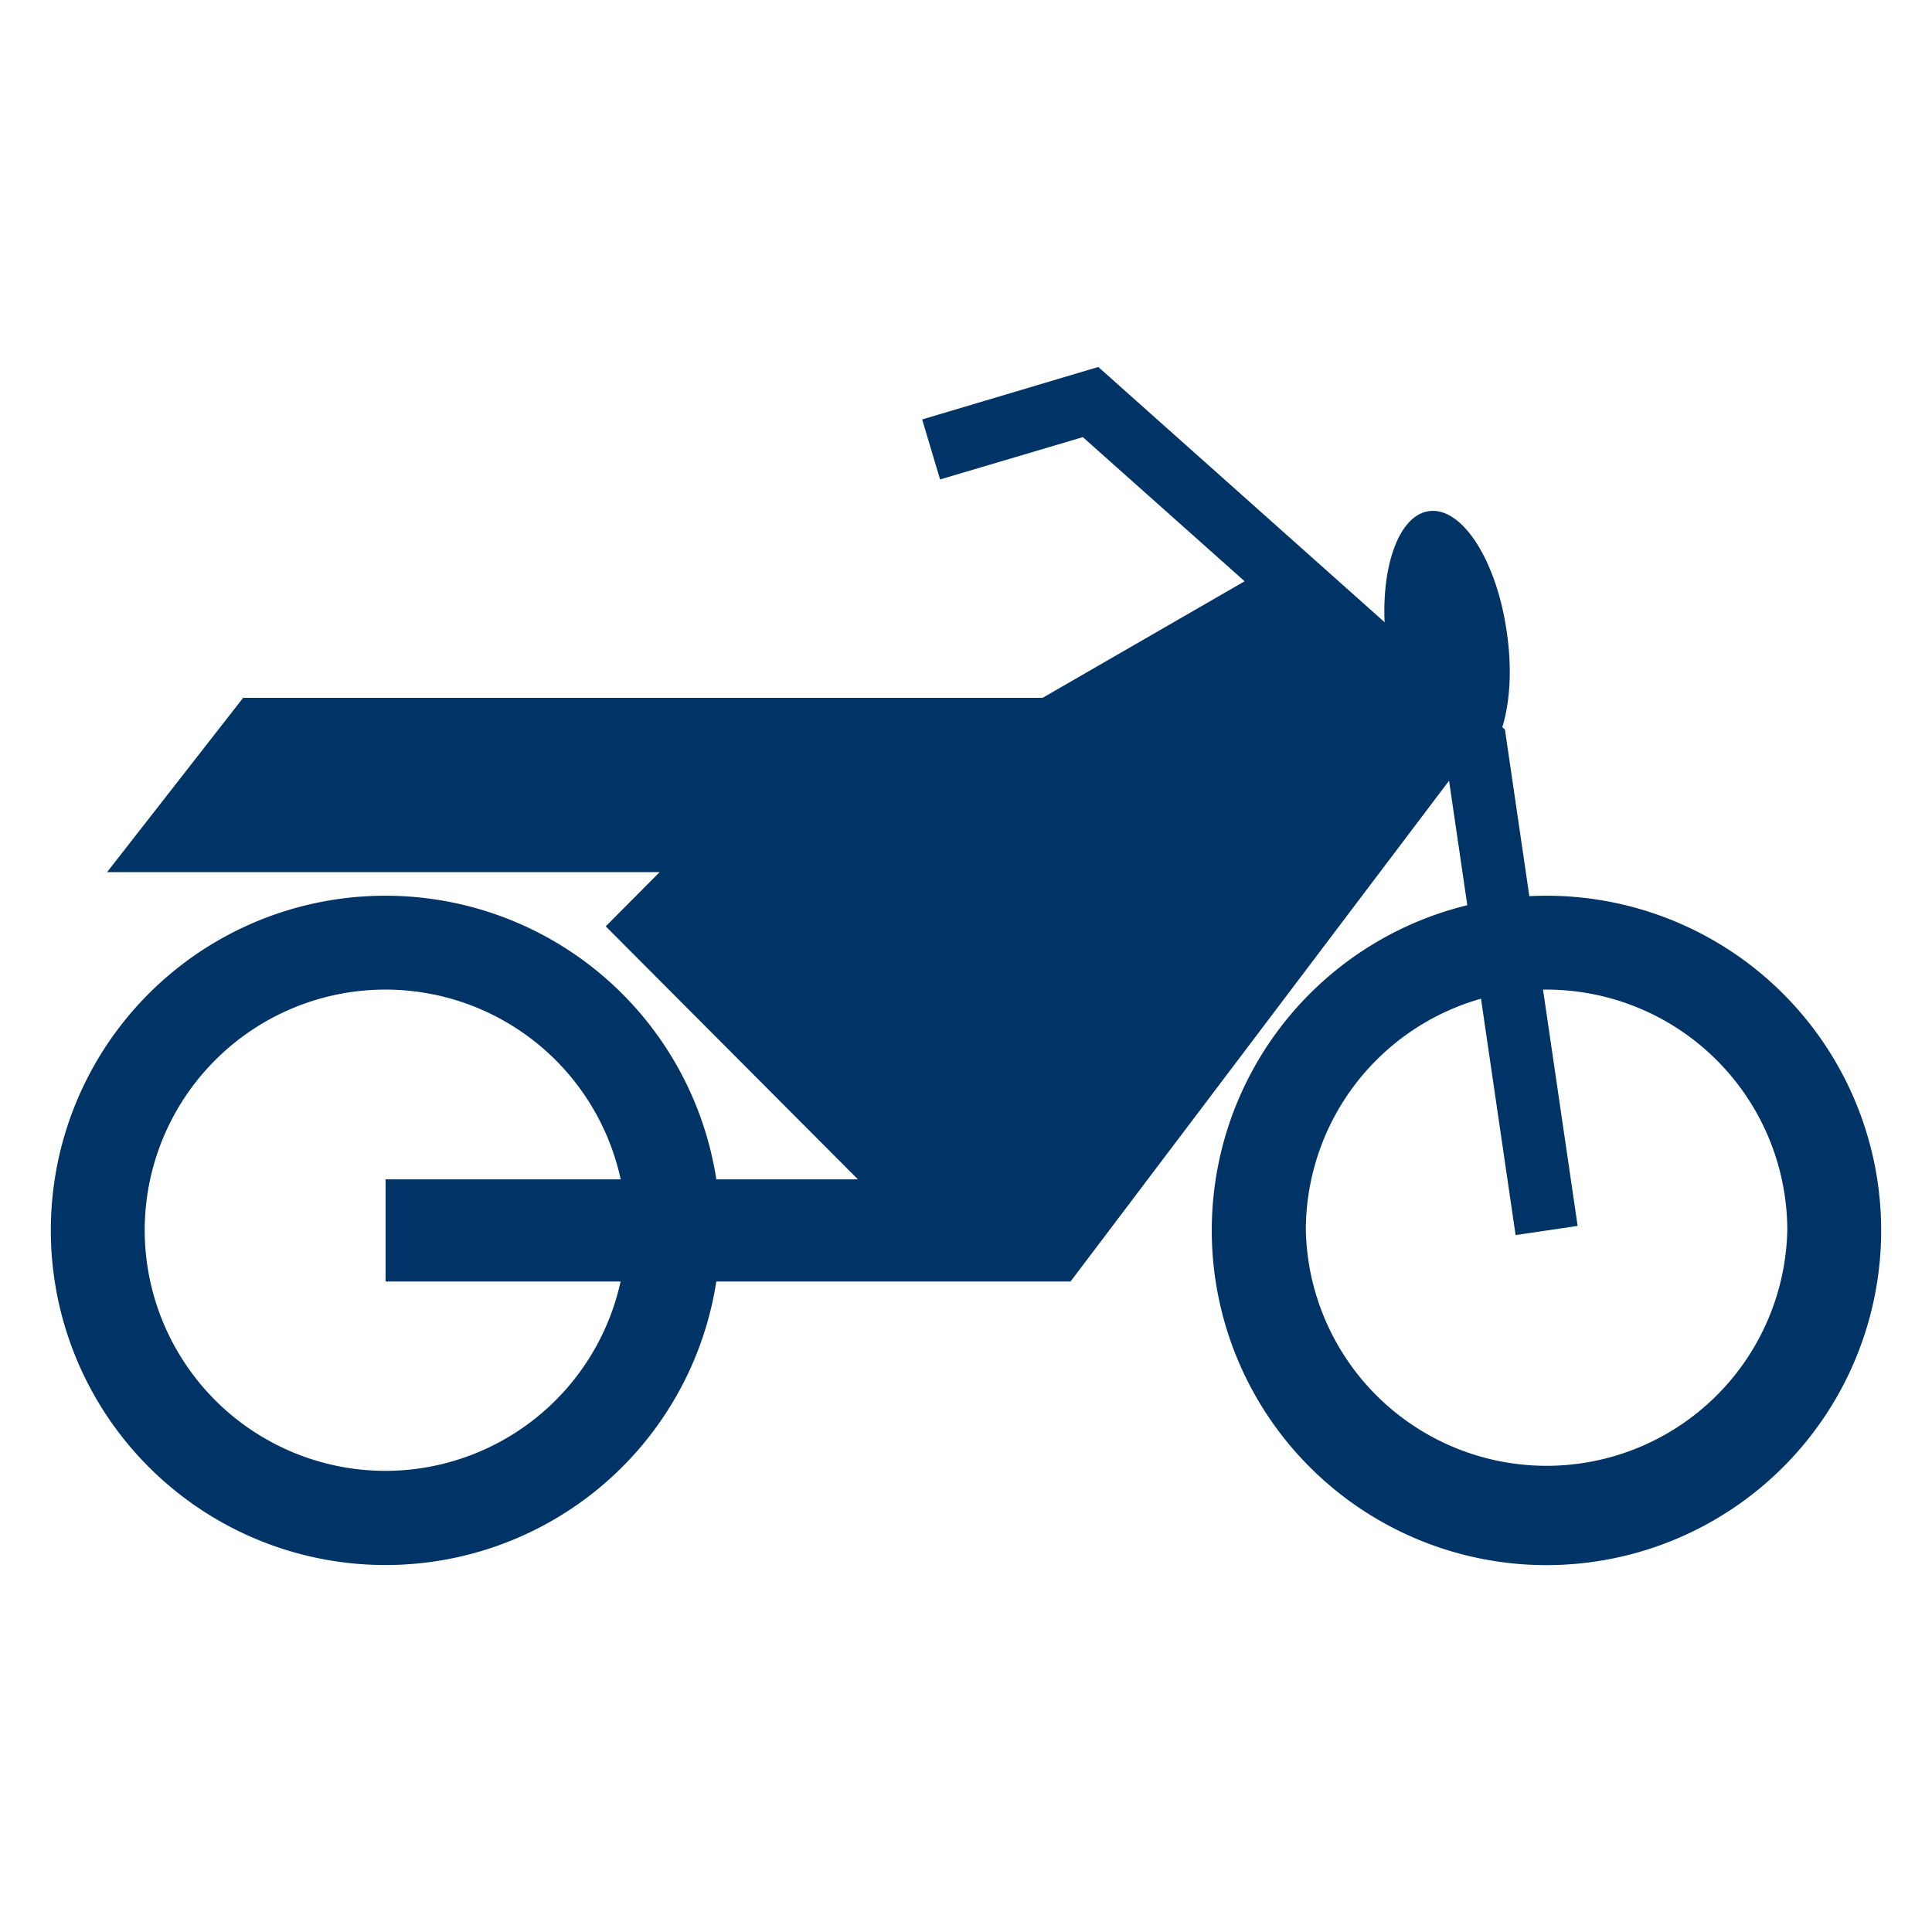 <svg xmlns="http://www.w3.org/2000/svg" width="19" height="19" viewBox="0 0 19 19"><path d="M15.206 9.732a2.37 2.37 0 0 1 2.371 2.364 2.368 2.368 0 0 1-4.735 0 2.368 2.368 0 0 1 2.364-2.364m0-.923a3.291 3.291 0 1 0 .005 6.583 3.291 3.291 0 0 0-.005-6.583zm-11.414.923a2.368 2.368 0 0 1 2.366 2.364 2.369 2.369 0 0 1-2.366 2.369 2.369 2.369 0 0 1-2.369-2.369 2.368 2.368 0 0 1 2.369-2.364m0-.923A3.288 3.288 0 0 0 .5 12.097a3.29 3.29 0 0 0 3.292 3.294 3.291 3.291 0 0 0 0-6.582z" fill="#036"/><path d="M10.528 12.603H3.792v-1.005h4.645L5.957 9.11l.53-.533H1.053l1.338-1.714h7.862l2.463-1.421 1.799 1.886-3.987 5.275z" fill="#036"/><path fill="#036" d="M14.905 12.146l-.683-4.664-3.573-3.183-1.404.416-.176-.59 1.732-.516L14.8 7.174l.715 4.882z"/><path d="M14.413 7.571c-.323.048-.668-.484-.772-1.188-.1-.703.087-1.31.409-1.356.328-.049.669.486.768 1.188.105.704-.078 1.311-.405 1.356z" fill="#036"/></svg>